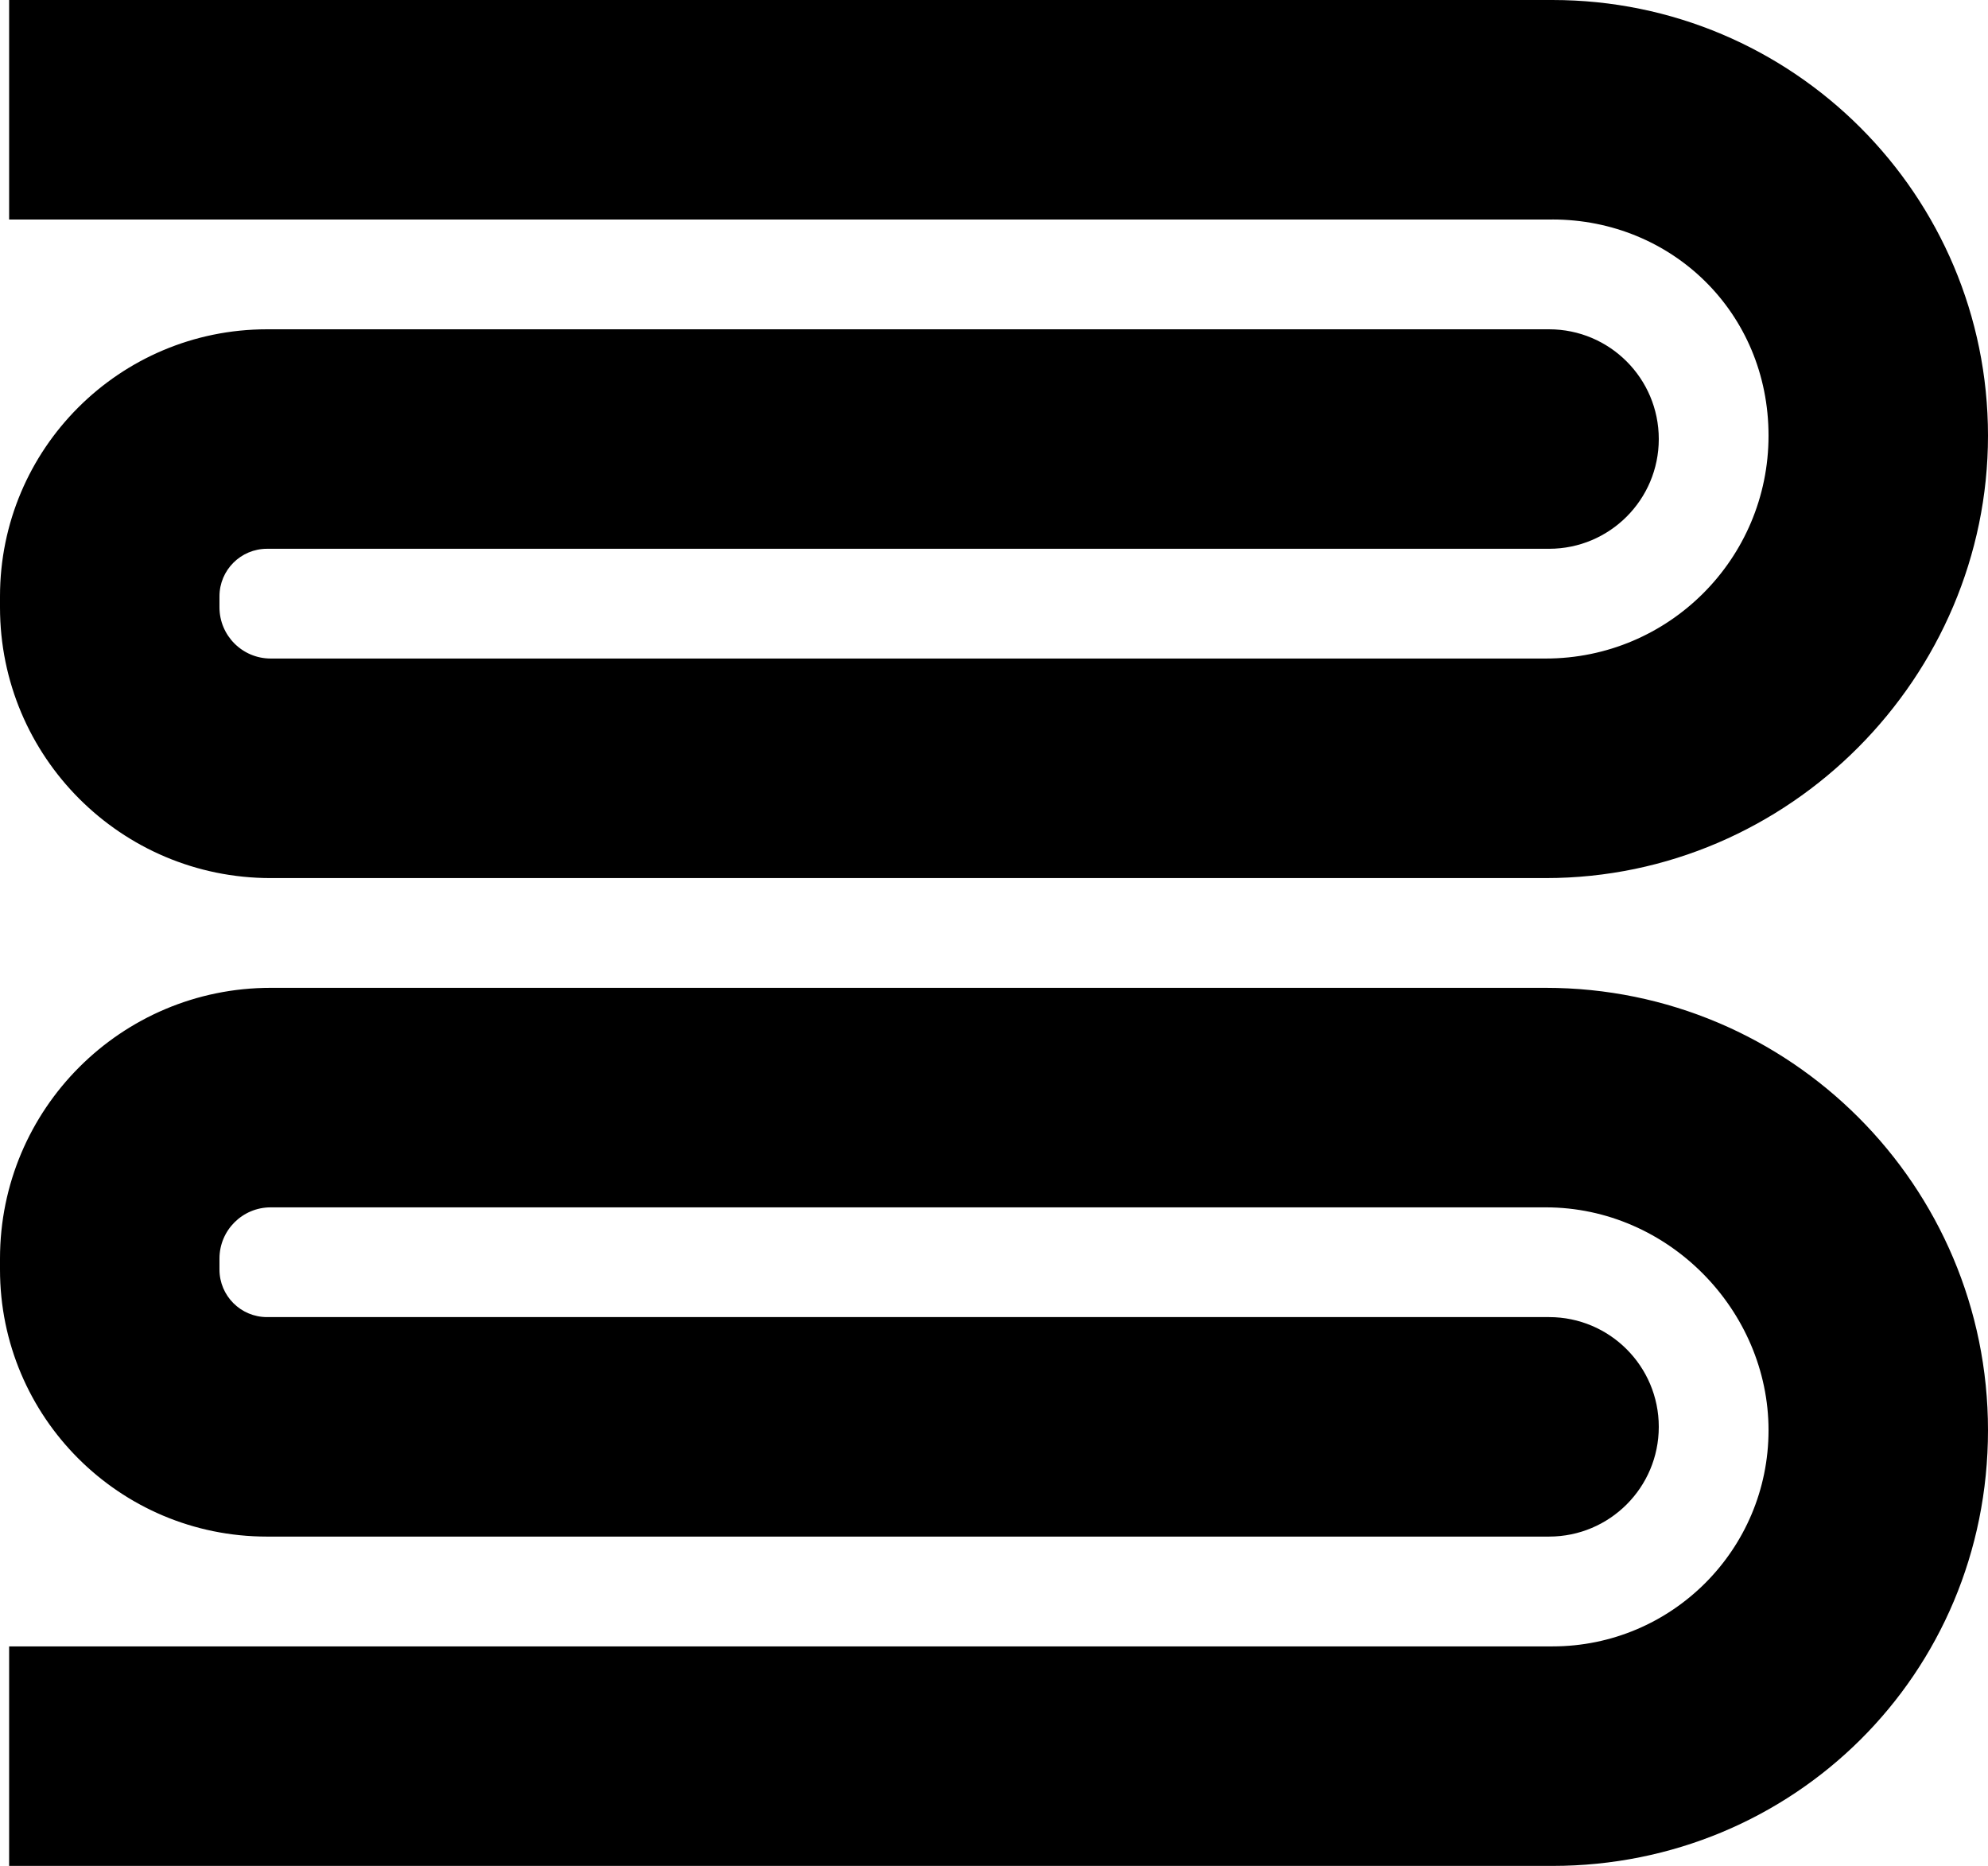 <svg data-name="Layer 1" xmlns="http://www.w3.org/2000/svg" viewBox="0 0 607.54 570.09"><path d="M474.42 67.07H2.79V0h471.63c73.52 0 133.12 59.6 133.12 133.12s-60.51 135.16-135.16 135.16H82.72C37.03 268.28 0 231.24 0 185.56v-3.35c0-45.07 36.53-81.6 81.6-81.6h391.8c18.52 0 33.53 15.01 33.53 33.53s-15.01 33.53-33.53 33.53H81.6c-8.03 0-14.53 6.51-14.53 14.53v3.35c0 8.64 7.01 15.65 15.65 15.65h389.66c37.6 0 68.09-30.48 68.09-68.09s-29.57-66.05-66.05-66.05ZM0 384.53c0-45.68 37.03-82.72 82.72-82.72h389.66c74.64 0 135.16 60.51 135.16 135.16s-59.6 133.12-133.12 133.12H2.79v-67.07h471.63c36.48 0 66.05-29.57 66.05-66.05s-30.48-68.09-68.09-68.09H82.72c-8.64 0-15.65 7.01-15.65 15.65v3.35c0 8.03 6.51 14.53 14.53 14.53h391.8c18.52 0 33.53 15.01 33.53 33.53s-15.01 33.53-33.53 33.53H81.6C36.53 469.49 0 432.95 0 387.89v-3.35Z" style="fill-rule:evenodd"></path></svg>